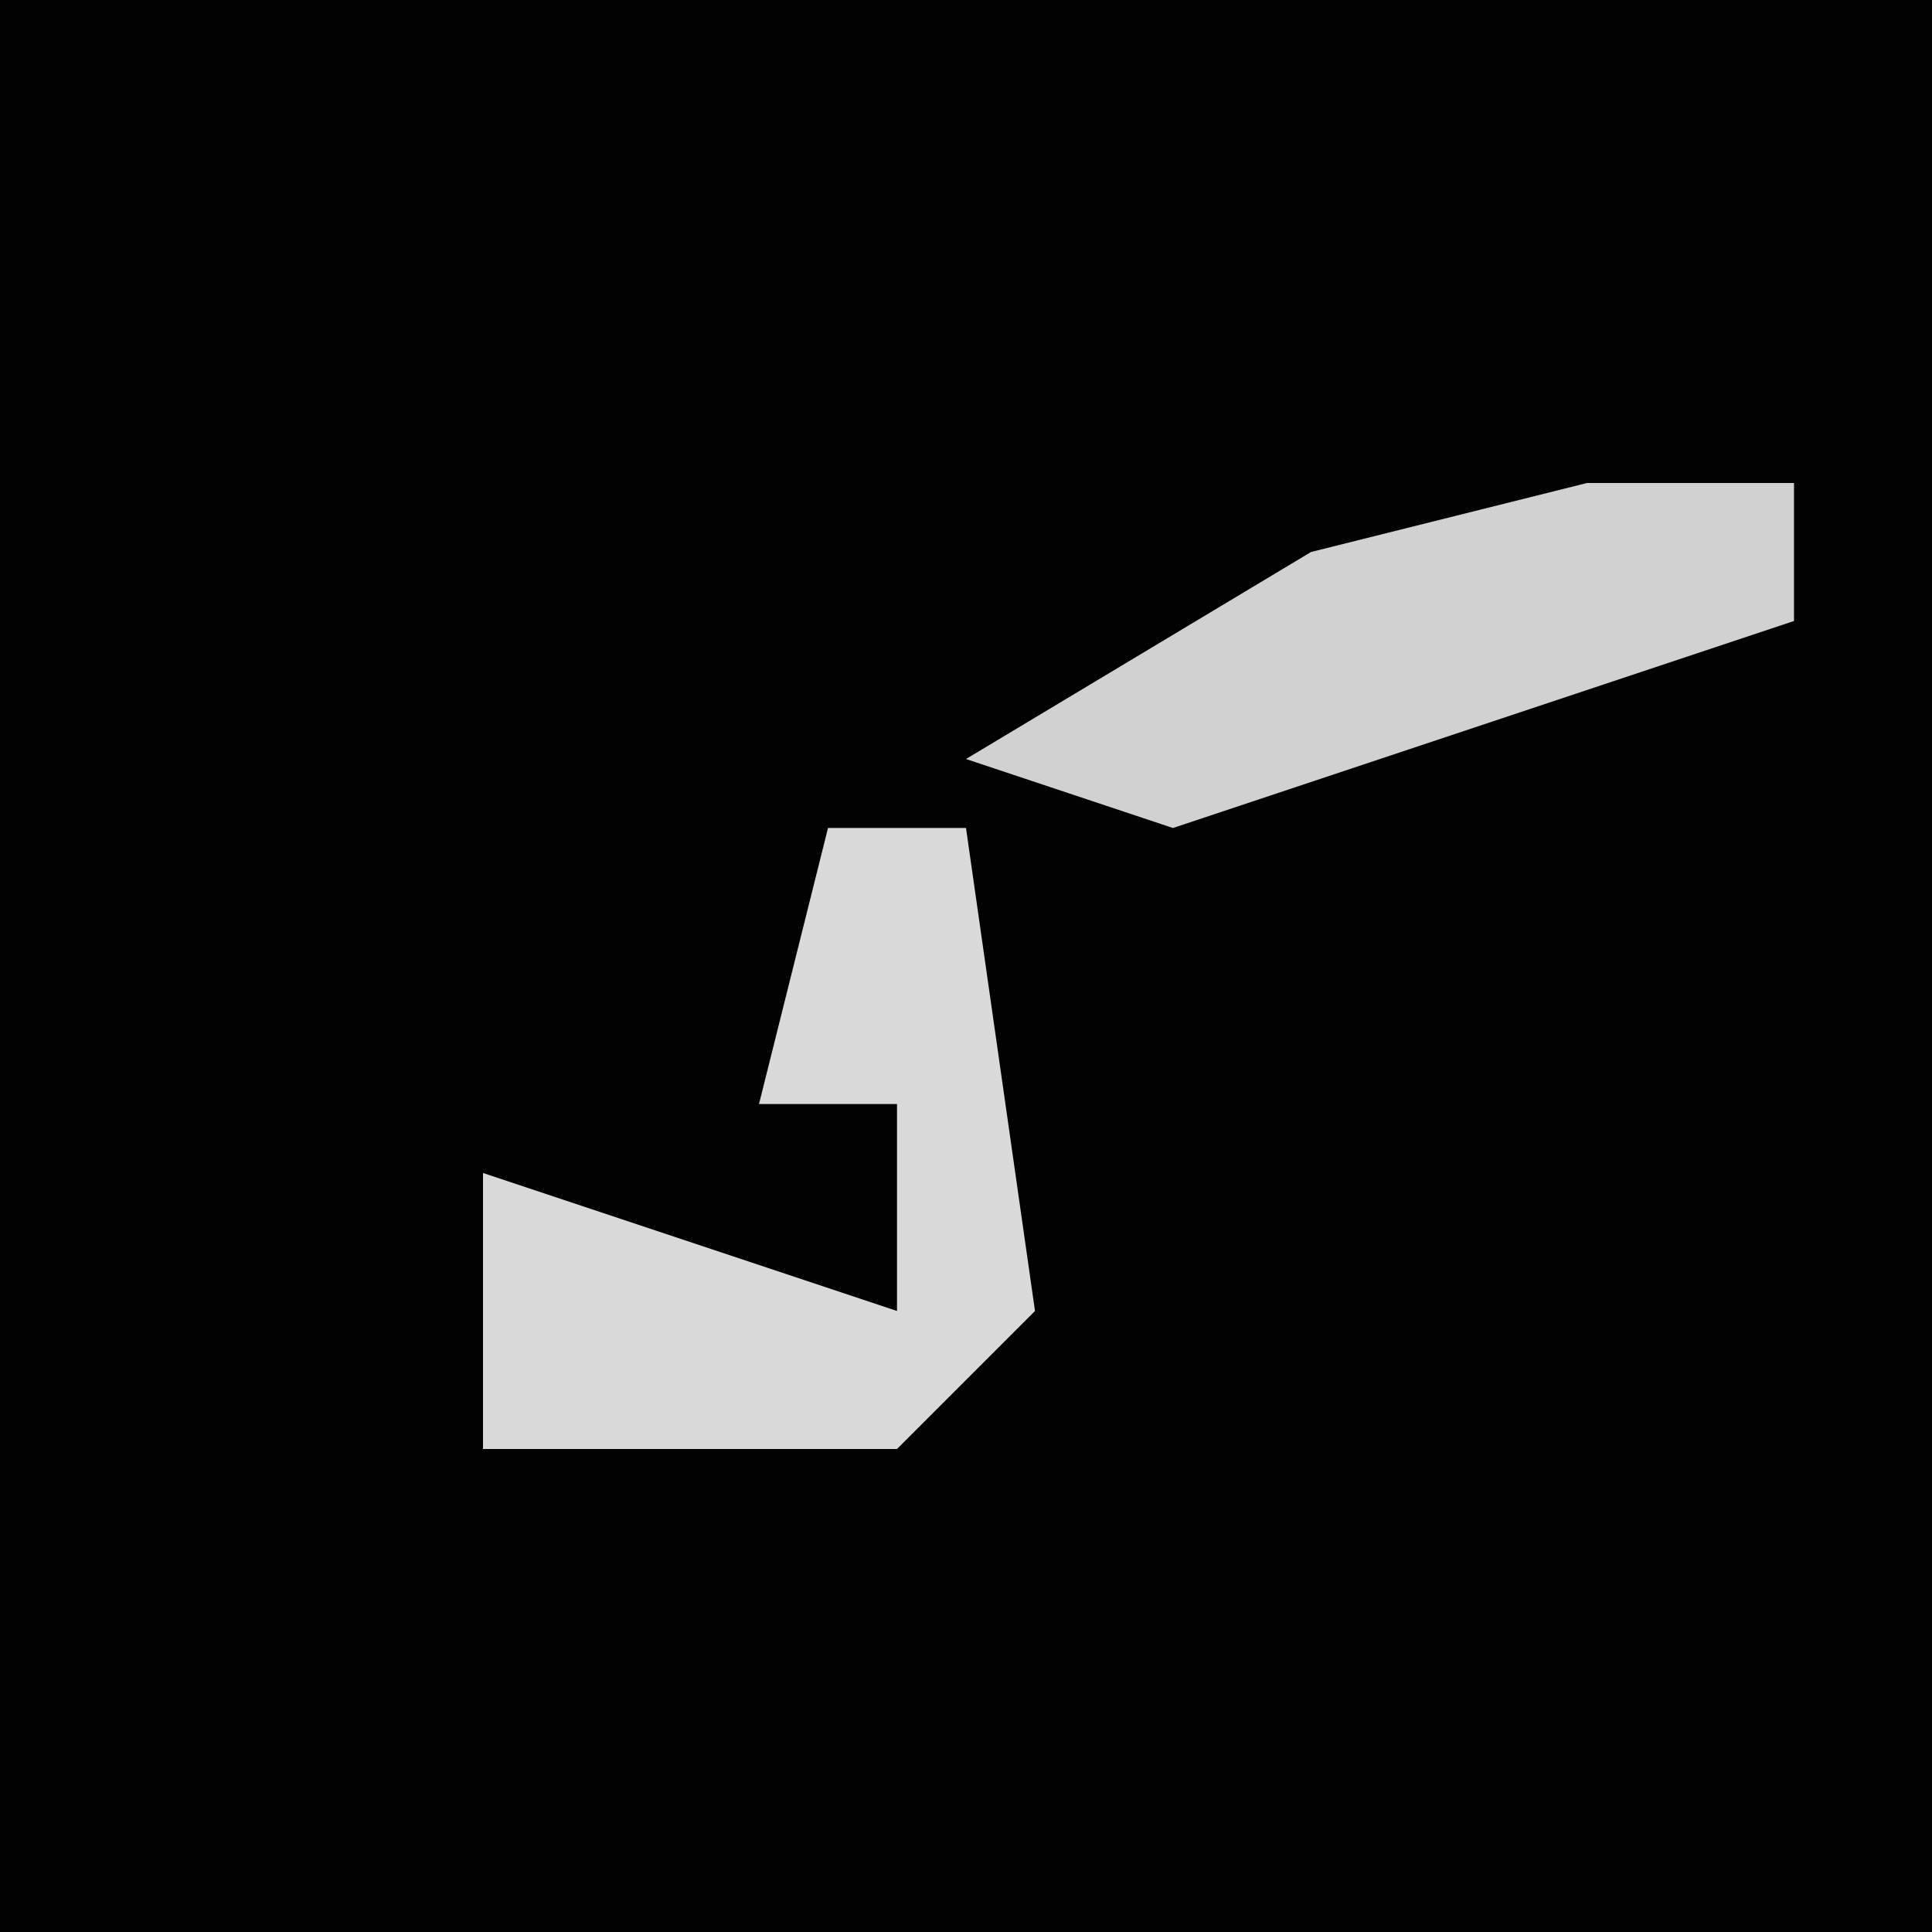 <?xml version="1.0" encoding="UTF-8"?>
<svg version="1.1" xmlns="http://www.w3.org/2000/svg" width="28" height="28">
<path d="M0,0 L28,0 L28,28 L0,28 Z " fill="#020202" transform="translate(0,0)"/>
<path d="M0,0 L2,0 L3,7 L1,9 L-5,9 L-5,5 L1,7 L1,4 L-1,4 Z " fill="#DADADA" transform="translate(12,12)"/>
<path d="M0,0 L3,0 L3,2 L-6,5 L-9,4 L-4,1 Z " fill="#D1D1D1" transform="translate(23,7)"/>
</svg>
